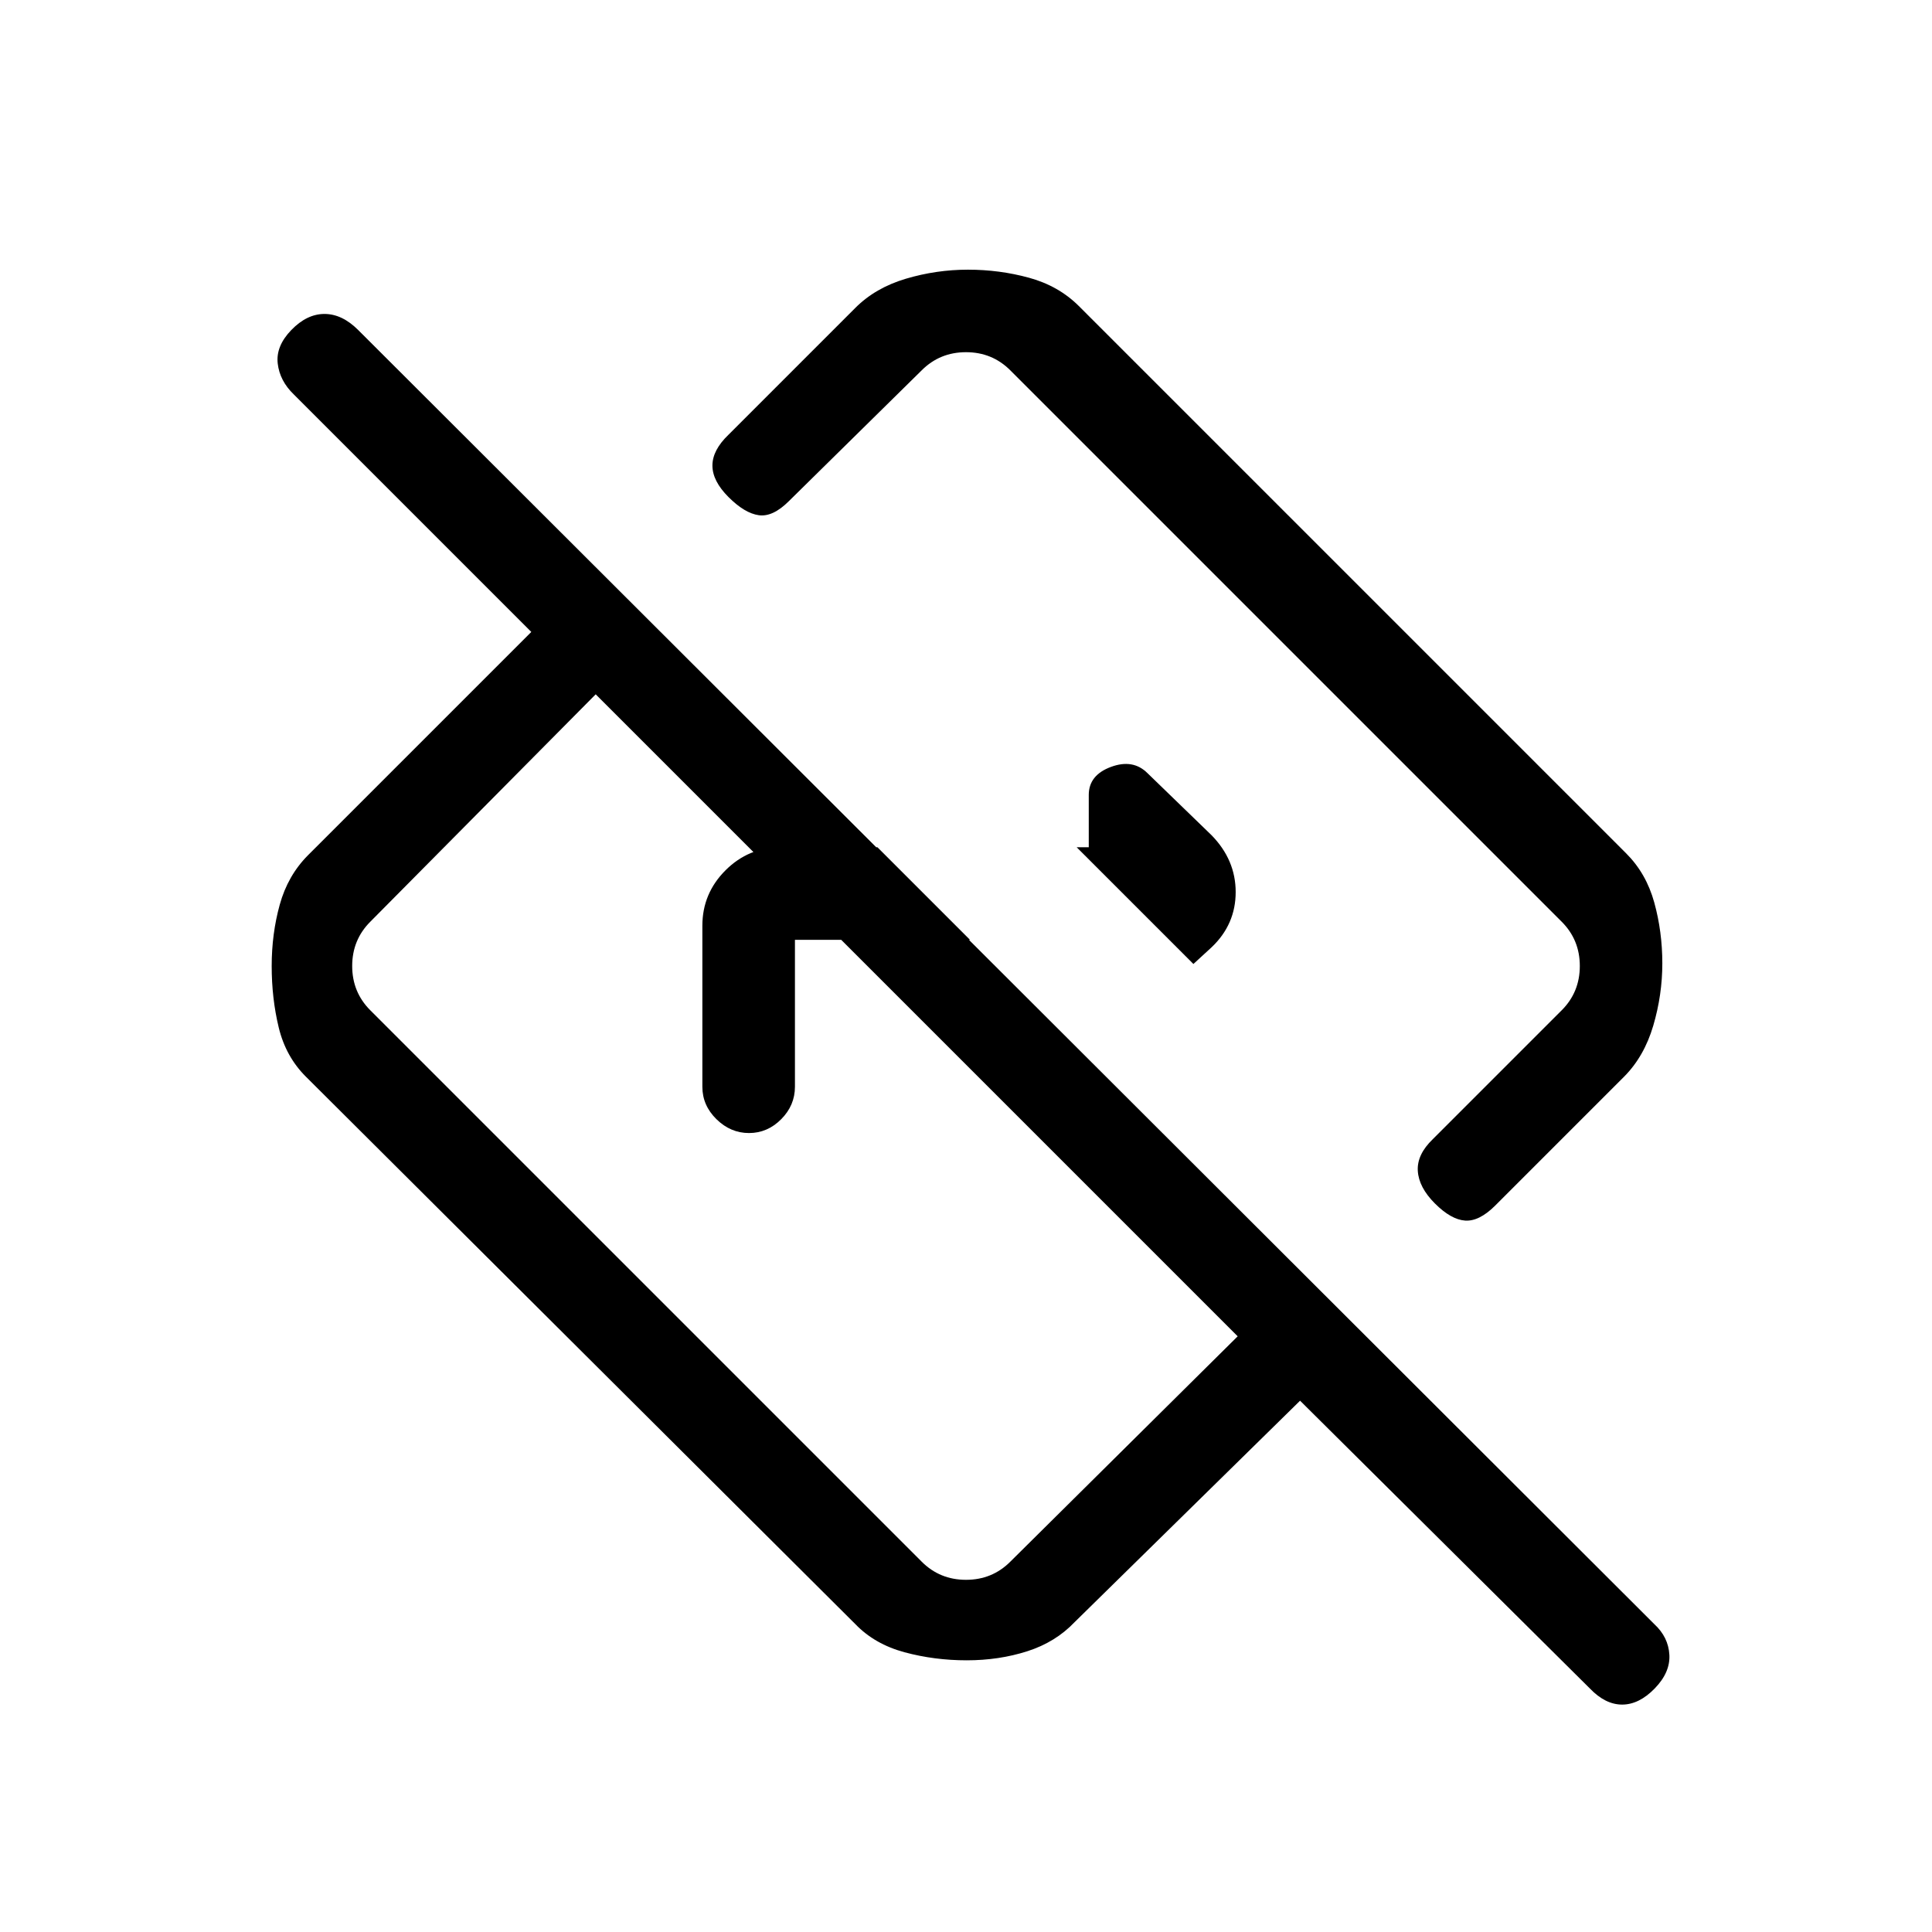<svg xmlns="http://www.w3.org/2000/svg" height="20" viewBox="0 -960 960 960" width="20"><path d="M790-121 646-264 534-154q-9.49 10-23.55 14.5t-30.1 4.5q-16.04 0-30.89-4-14.85-4-24.46-14L152-425q-10-9.96-13.5-24.43-3.5-14.48-3.5-30.53 0-16.04 4-30.5 4-14.47 14-24.54l111-111-118-118q-7-6.73-8-15.37-1-8.63 6.74-16.63 7.73-8 16.5-8 8.76 0 16.76 8l644 643q7 6.45 7.5 15.23.5 8.77-7.29 16.77t-16.17 8q-8.37 0-16.04-8ZM615-296 296-615 184-502q-9 9-9 22t9 22l274 274q9 9 22 9t22-9l113-112Zm211-185.35q0 15.68-4.5 30.98T807-425l-64 64q-8 8-15 7.5t-15-8.5q-8-8-8.5-16.17-.5-8.16 7.5-15.83l64-64q9-9 9-22t-9-22L502-776q-9-9-22-9t-22 9l-66 65q-8 8-15 7t-15-9q-8-8-8-15.67 0-7.66 8-15.33l63-63q9.96-10 25.12-14.5 15.15-4.5 30.84-4.5 15.68 0 30.32 4 14.65 4 24.72 14l272 272q10 9.96 14 24.46 4 14.51 4 30.19ZM537-537Zm-66 96Zm-122 21v-80q0-16.05 11.48-27.53Q371.95-539 388-539h48l46 46h-87v73q0 9.25-6.82 16.12-6.83 6.88-16 6.88-9.18 0-16.18-6.88-7-6.87-7-16.12Zm244-61 9.13-8.39Q614-500.73 614-516.73T602-545l-31.82-30.82Q563-583 552-578.92q-11 4.09-11 13.92v26h-6l58 58Z"/></svg>
